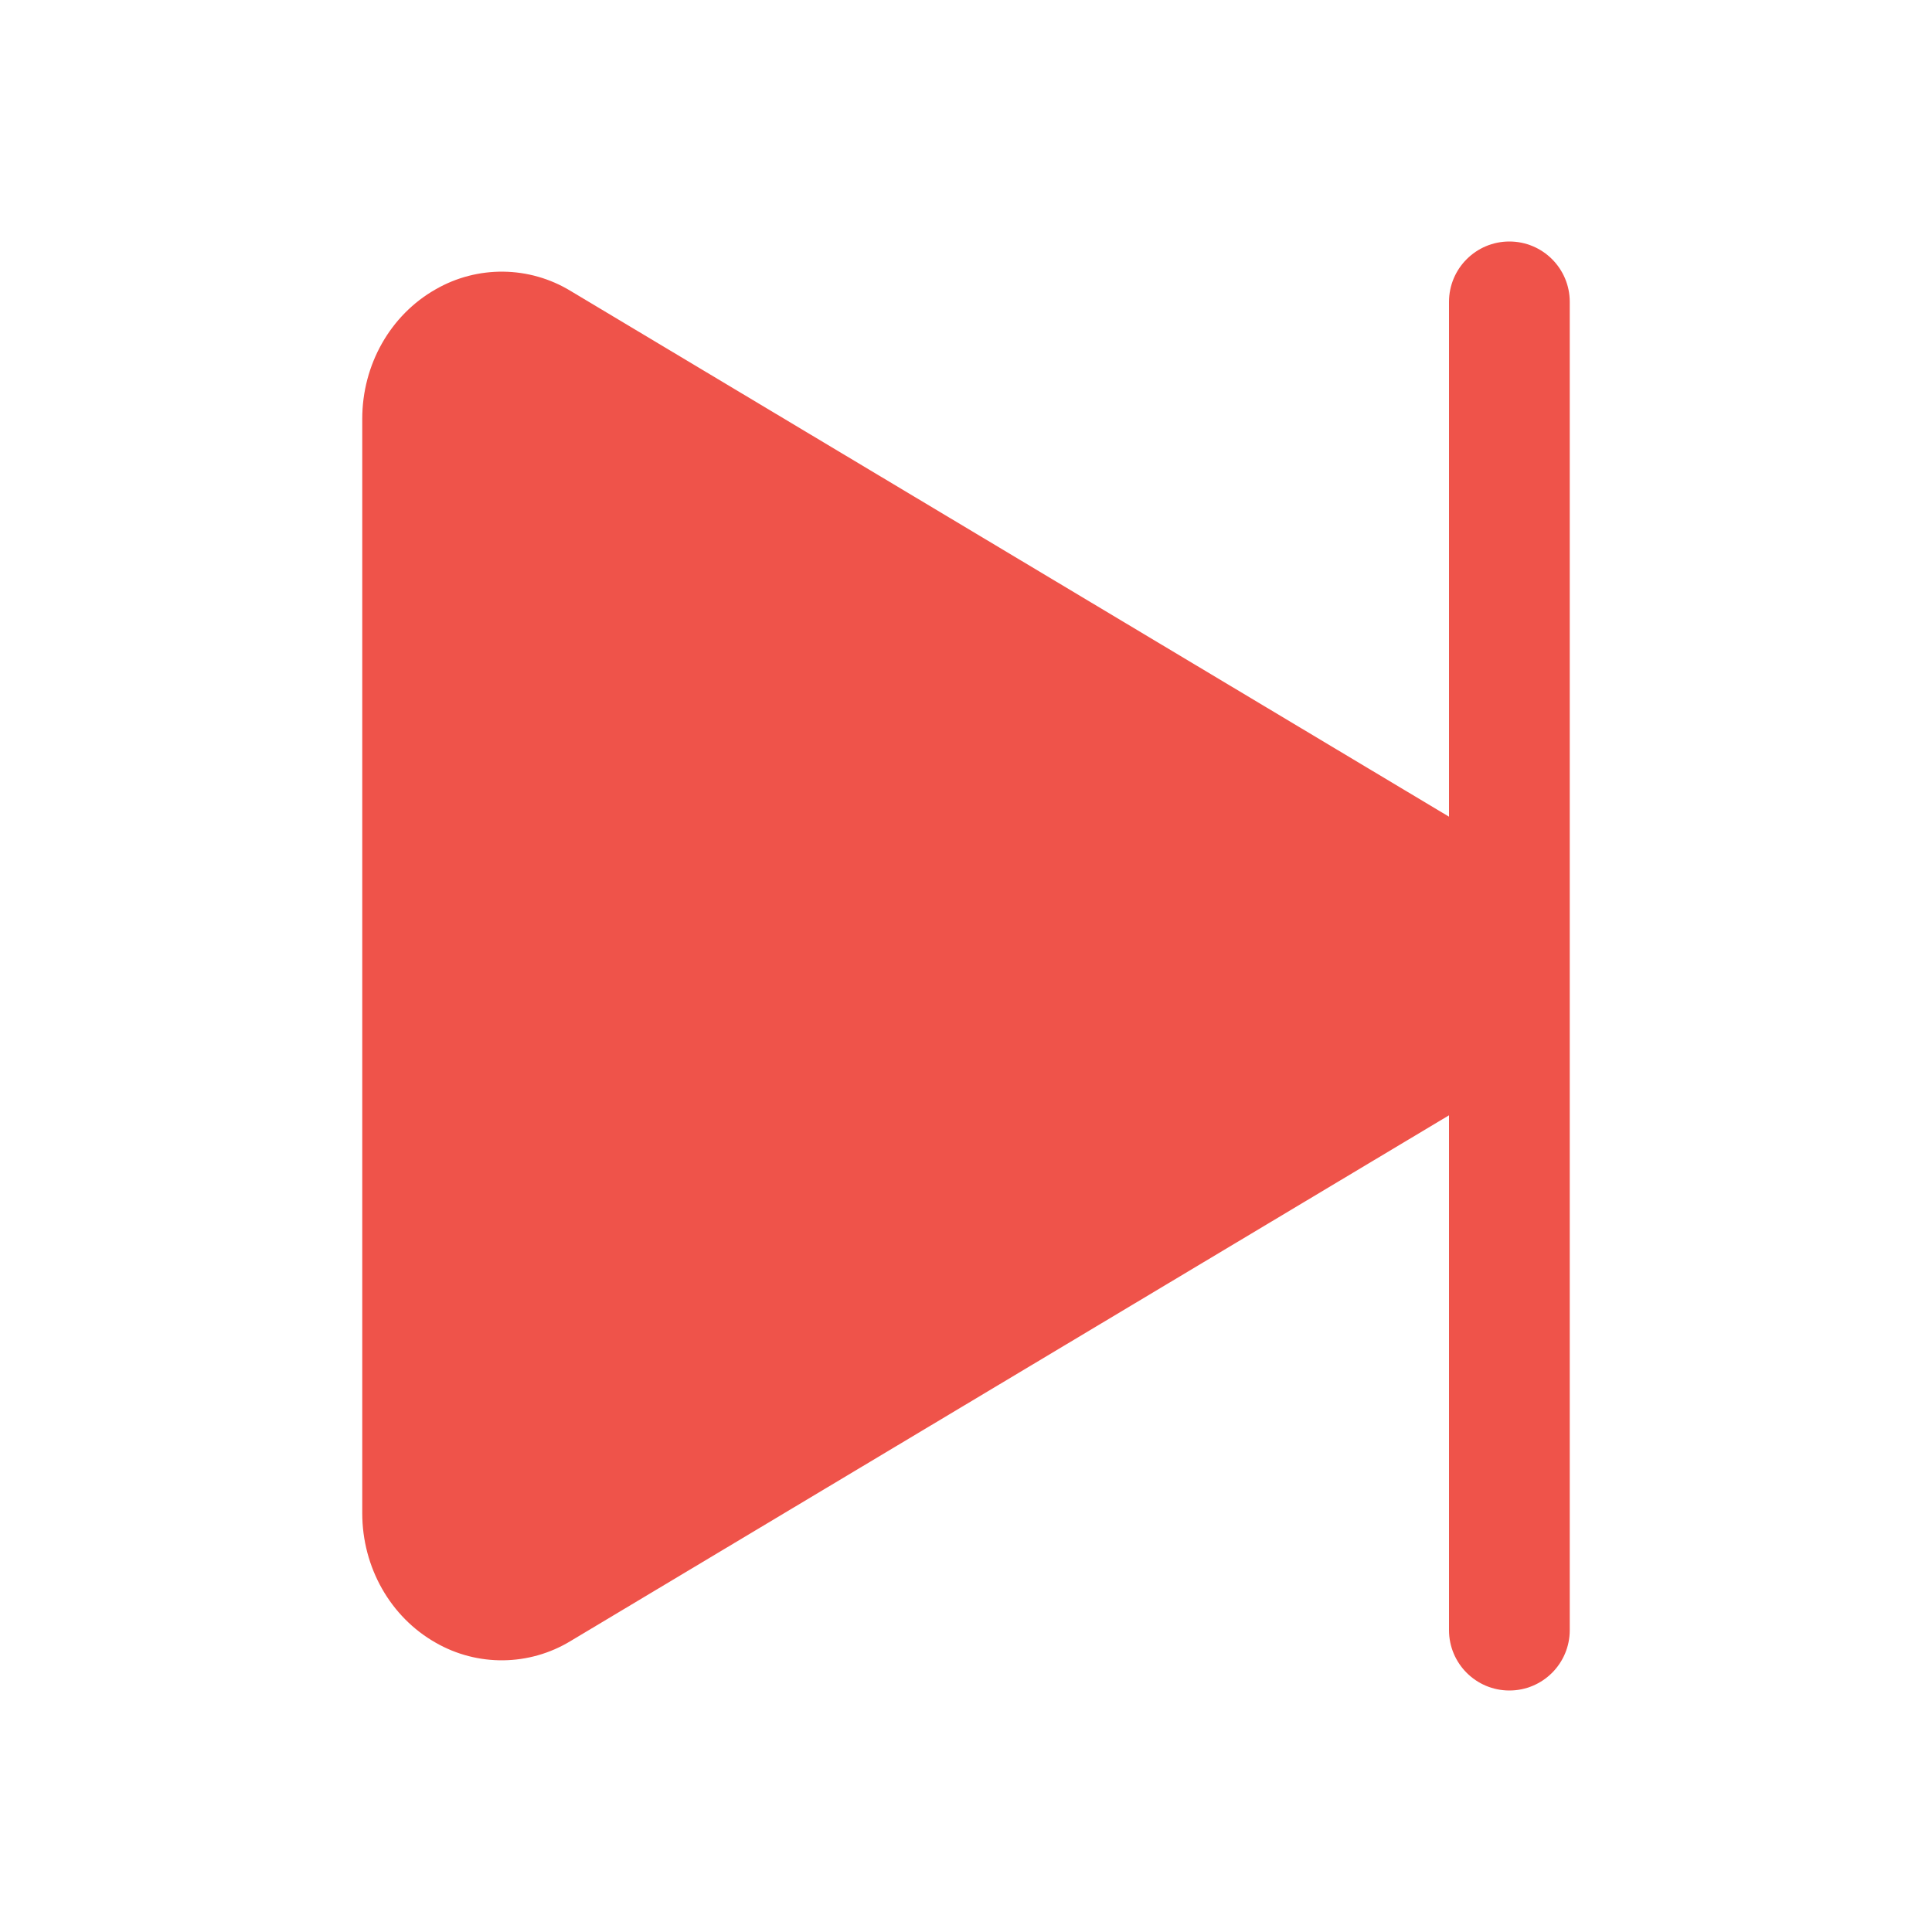 <?xml version="1.0" encoding="utf-8"?>
<svg width="512px" height="512px" viewBox="0 0 512 512" version="1.1" xmlns:xlink="http://www.w3.org/1999/xlink" xmlns="http://www.w3.org/2000/svg">
  <defs>
    <path d="M512 0L512 0L512 512L0 512L0 0L512 0Z" id="path_1" />
    <clipPath id="clip_1">
      <use xlink:href="#path_1" clip-rule="evenodd" fill-rule="evenodd" />
    </clipPath>
  </defs>
  <g id="play-skip-forward">
    <path d="M512 0L512 0L512 512L0 512L0 0L512 0Z" id="play-skip-forward" fill="none" stroke="none" />
    <path d="M400 64C391.163 64 384 71.163 384 80L384 216.43L151.23 77.11C140.28 70.449 126.571 70.28 115.46 76.67C103.46 83.47 96 96.63 96 111L96 401C96 415.37 103.46 428.53 115.46 435.33C126.573 441.714 140.281 441.542 151.23 434.88L384 295.57L384 432C384 440.837 391.163 448 400 448C408.837 448 416 440.837 416 432L416 80C416 71.163 408.837 64 400 64L400 64Z" id="Shape" fill="#EF534A" stroke="none" clip-path="url(#clip_1)" />
  </g>
</svg>